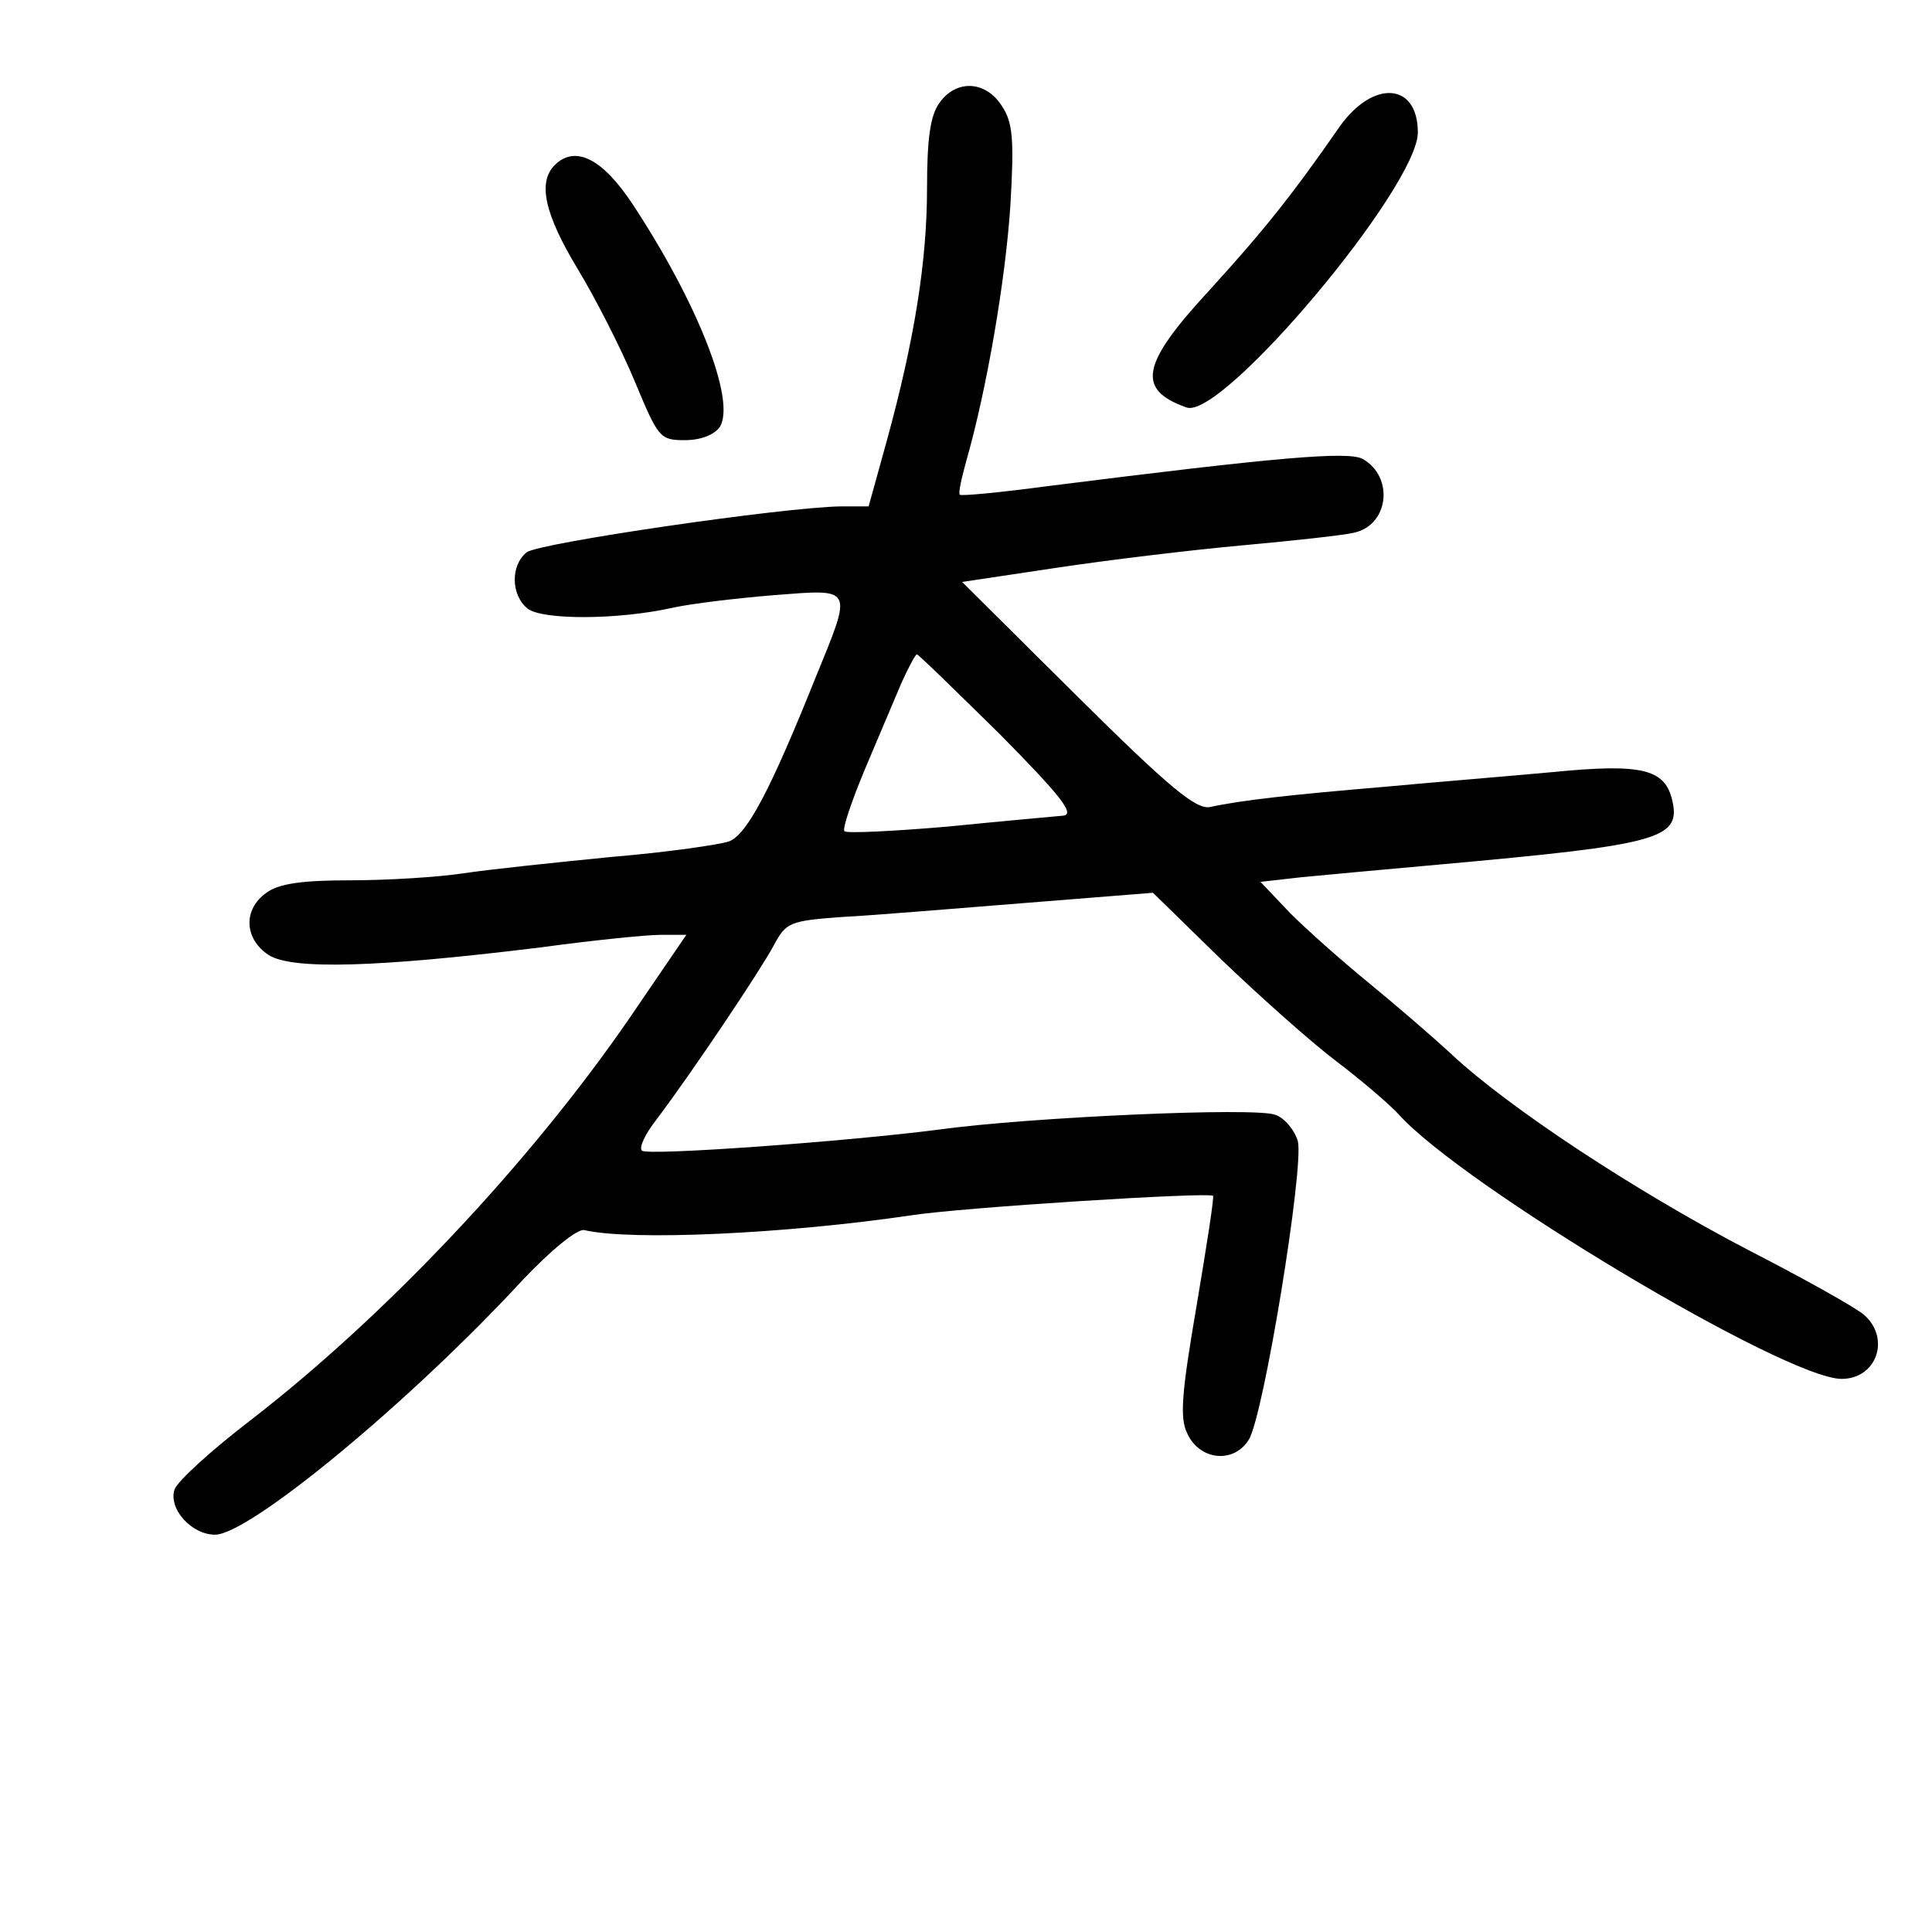 <?xml version="1.0" standalone="no"?>
<!DOCTYPE svg PUBLIC "-//W3C//DTD SVG 20010904//EN"
 "http://www.w3.org/TR/2001/REC-SVG-20010904/DTD/svg10.dtd">
<svg version="1.0" xmlns="http://www.w3.org/2000/svg"
 width="248pt" height="248pt" viewBox="0 0 248 248"
 preserveAspectRatio="xMidYMid meet">
<g transform="translate(0,248) scale(0.1,-0.1)"
fill="#000000" stroke="none">
<path d="M1206 2348 c-12 -16 -16 -47 -16 -109 0 -94 -16 -195 -52 -326 l-23
-83 -35 0 c-74 -1 -389 -47 -404 -59 -21 -17 -20 -55 1 -72 18 -15 116 -15
187 1 23 5 80 12 129 16 104 8 102 12 53 -108 -57 -142 -87 -199 -110 -208
-11 -4 -79 -14 -151 -20 -71 -7 -157 -16 -190 -21 -33 -5 -98 -9 -145 -9 -61
0 -92 -4 -108 -16 -30 -21 -29 -59 3 -80 30 -19 139 -16 350 10 66 9 135 16
153 16 l33 0 -73 -107 c-128 -186 -313 -382 -485 -515 -51 -39 -95 -79 -99
-90 -8 -25 22 -58 52 -58 44 0 250 170 395 327 36 38 70 66 79 64 60 -14 257
-5 420 19 64 10 381 30 387 25 2 0 -8 -64 -21 -141 -19 -111 -22 -144 -12
-164 16 -35 60 -39 79 -8 19 30 71 349 63 383 -4 14 -17 30 -29 34 -25 10
-316 -3 -432 -19 -115 -15 -375 -34 -381 -27 -4 4 4 21 18 39 49 65 135 194
151 224 16 30 20 32 89 37 40 2 146 11 235 18 l163 13 87 -85 c49 -47 115
-106 148 -131 33 -25 69 -56 80 -68 81 -91 497 -340 569 -340 45 0 63 52 29
82 -10 9 -76 46 -148 83 -146 76 -308 183 -381 251 -27 25 -76 67 -109 94 -33
27 -77 66 -99 88 l-38 40 53 6 c30 3 108 10 174 16 289 26 314 33 301 85 -10
38 -40 45 -152 34 -54 -5 -152 -13 -217 -19 -118 -10 -183 -17 -224 -26 -18
-3 -52 25 -170 142 l-148 147 120 18 c66 10 174 23 240 29 66 6 130 13 142 16
46 9 53 72 12 95 -19 10 -111 2 -404 -35 -60 -8 -111 -13 -113 -11 -2 2 2 20
8 42 27 94 51 236 57 330 5 85 3 106 -11 127 -21 33 -59 34 -80 4z m77 -810
c79 -80 97 -103 82 -105 -11 -1 -78 -7 -148 -14 -70 -6 -130 -9 -133 -6 -3 3
9 38 26 79 17 40 38 90 47 111 9 20 18 37 20 37 2 0 49 -46 106 -102z"/>
<path d="M1720 2318 c-61 -88 -97 -133 -167 -210 -88 -95 -95 -128 -30 -151
45 -17 297 283 297 353 0 64 -57 68 -100 8z"/>
<path d="M712 2268 c-22 -22 -13 -63 30 -134 23 -38 56 -103 73 -144 30 -72
32 -75 64 -75 21 0 38 7 45 17 21 34 -29 160 -112 286 -39 59 -74 76 -100 50z"/>
</g>
</svg>
